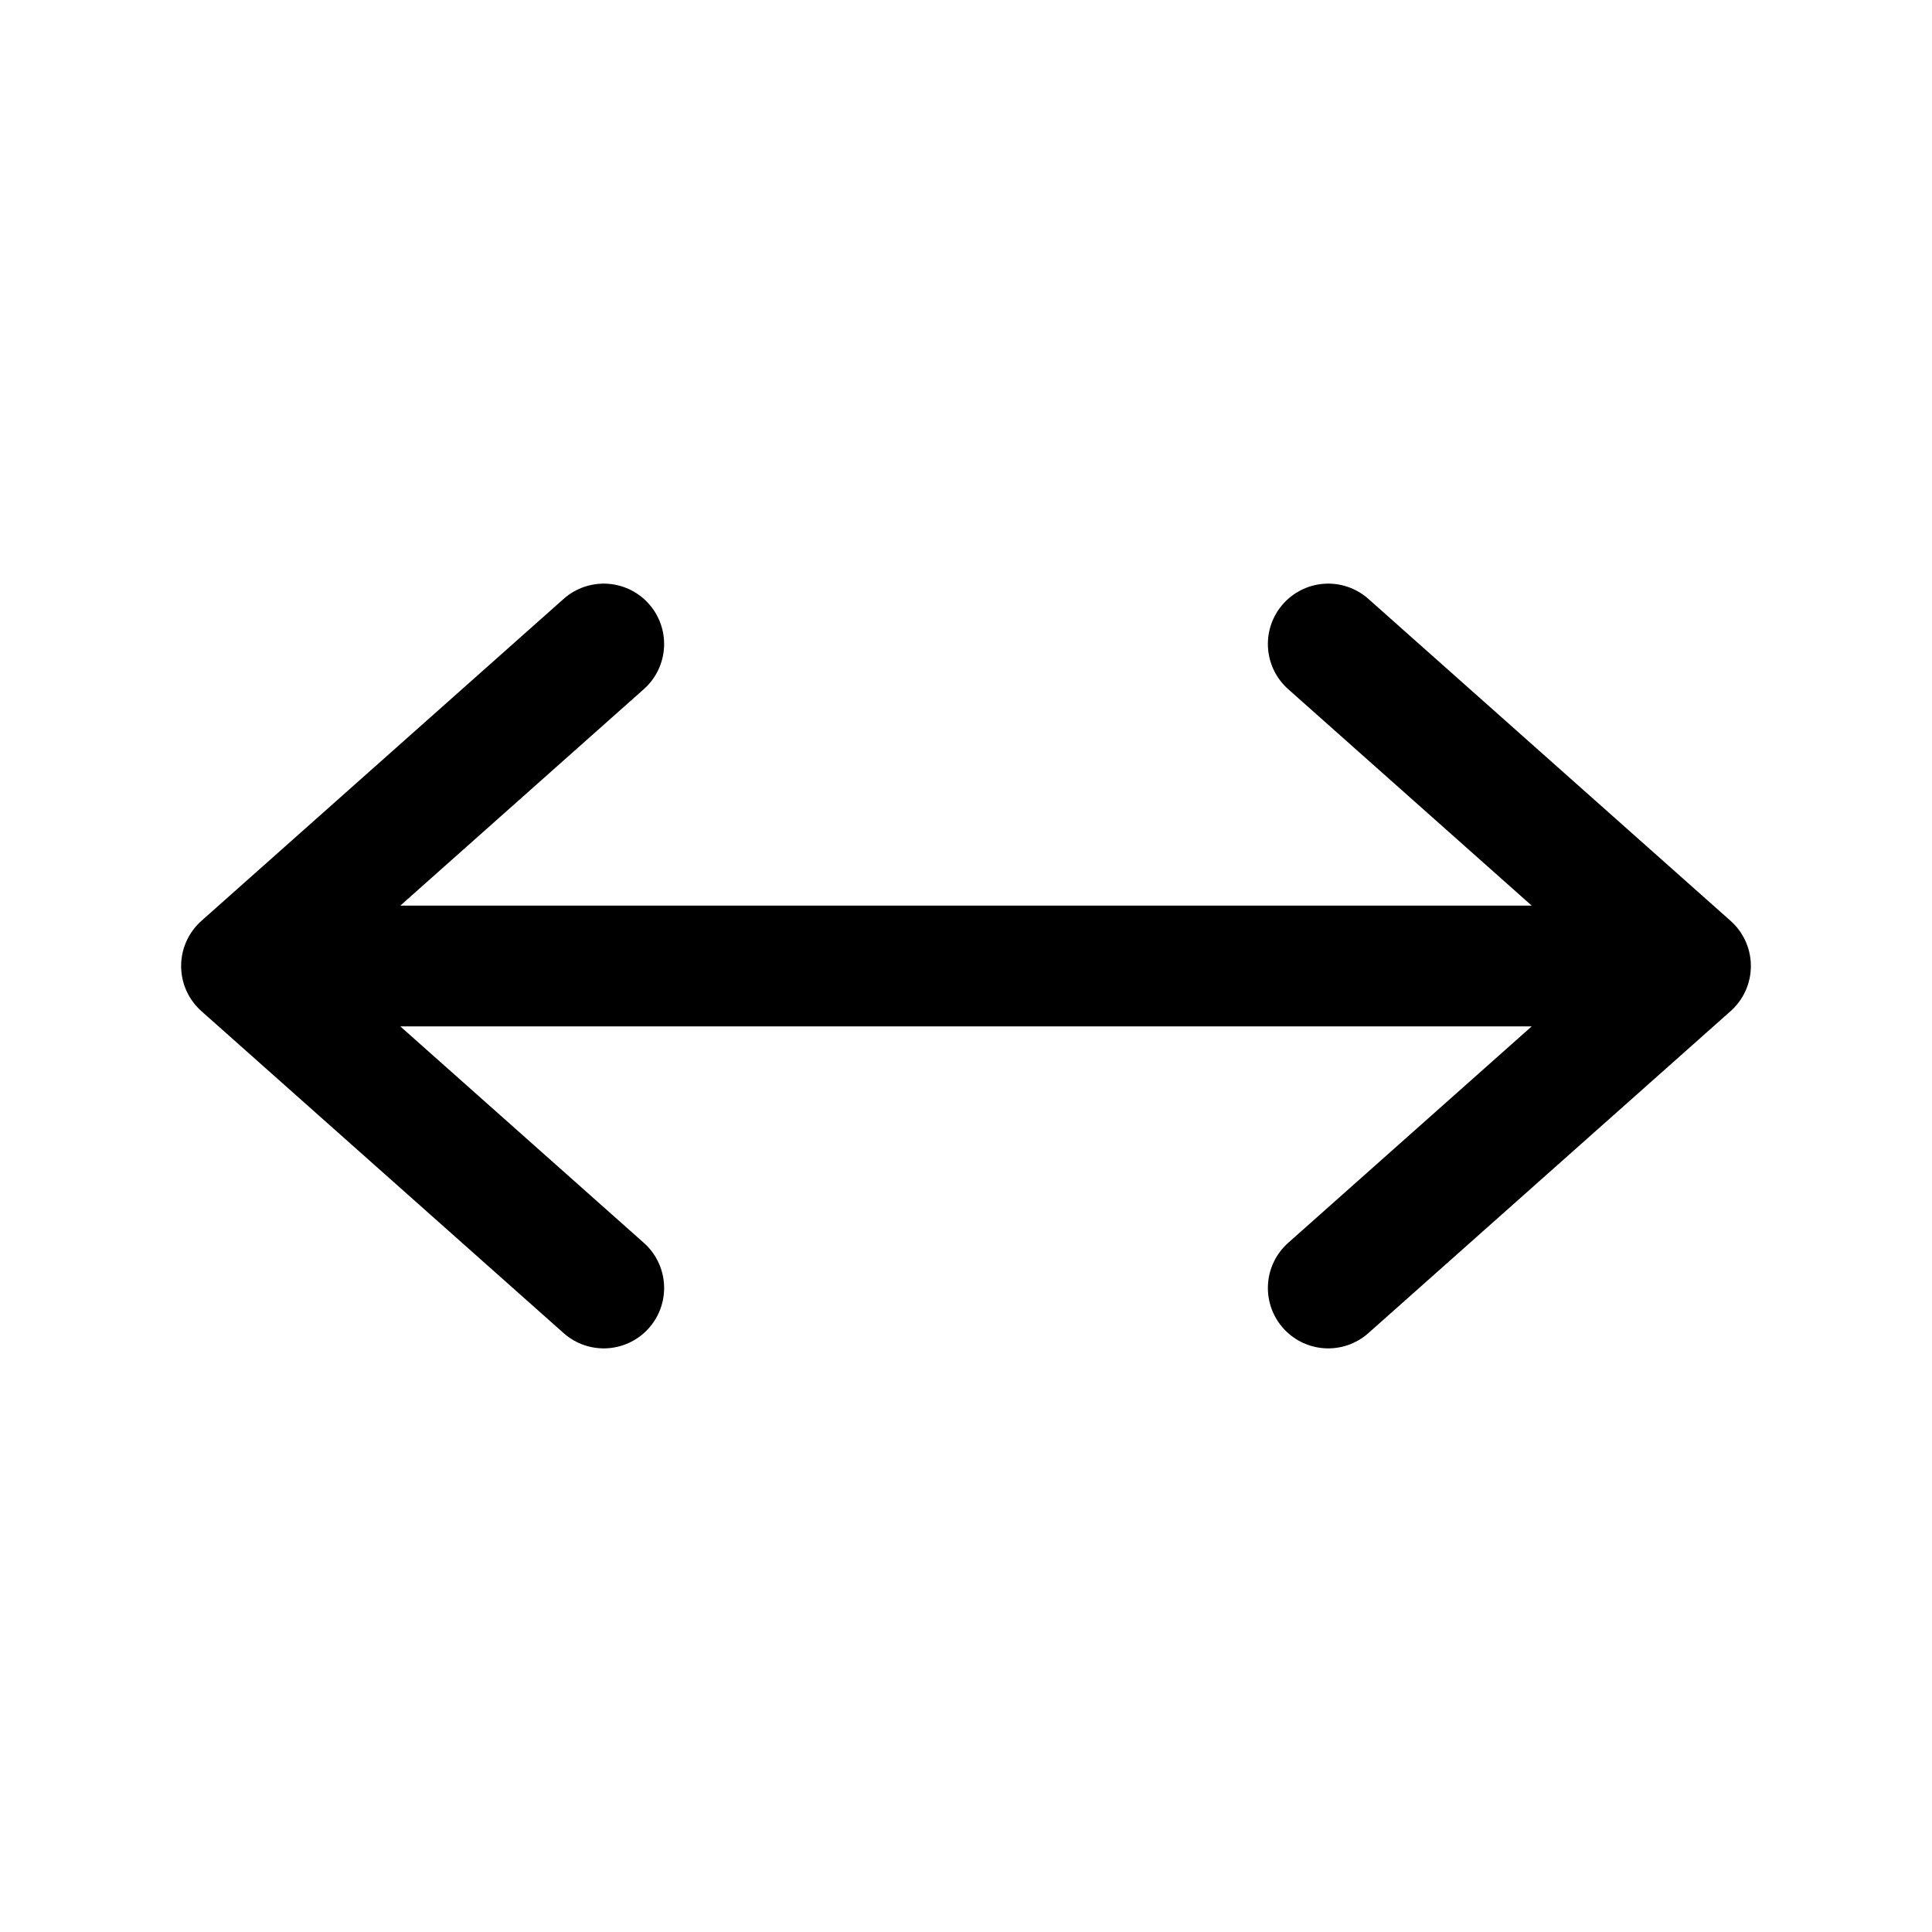 <svg width="24" height="24" viewBox="0 0 24 24" fill="none" xmlns="http://www.w3.org/2000/svg">
<path d="M7.5 8L3 12M3 12H21M3 12L7.5 16M21 12L16.5 16M21 12L16.5 8" stroke="currentColor" stroke-width="1.5" stroke-linecap="round" stroke-linejoin="round"/>
</svg>

